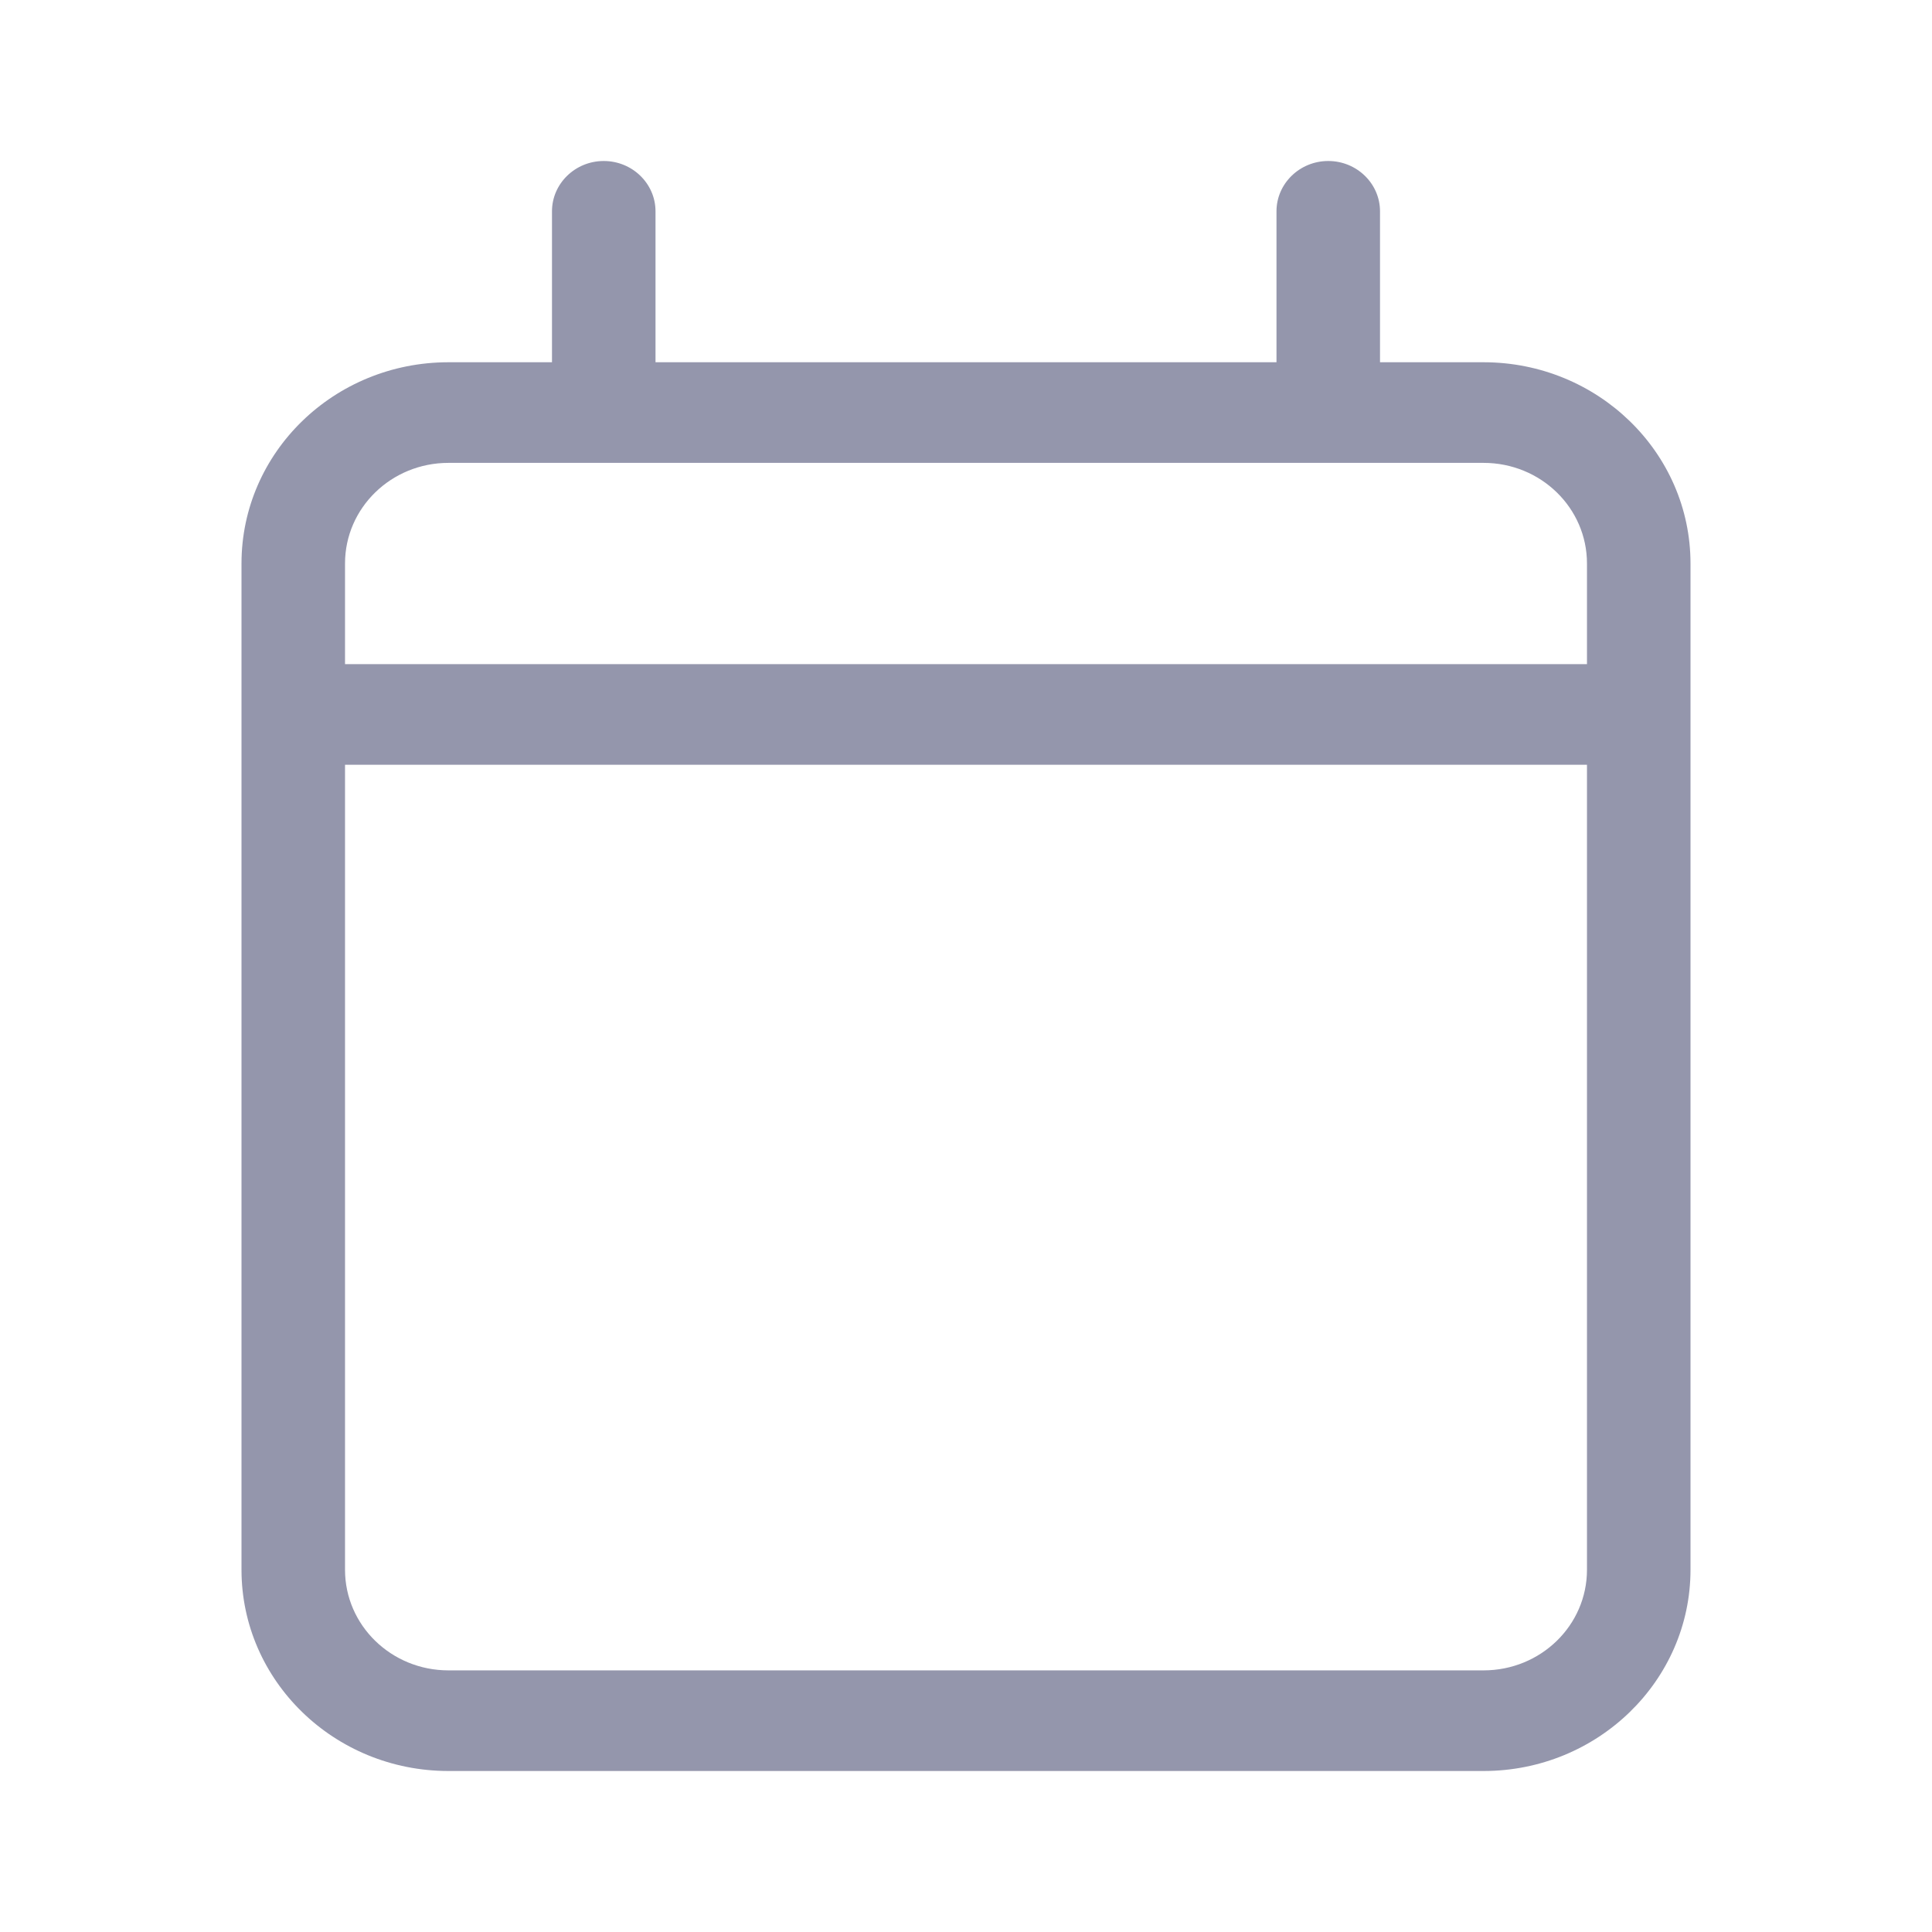 <svg width="24" height="24" viewBox="0 0 24 24" fill="none" xmlns="http://www.w3.org/2000/svg">
<path d="M7.5 2C7.854 2 8.143 2.28 8.143 2.625V4.5H15.857V2.625C15.857 2.28 16.146 2 16.5 2C16.854 2 17.143 2.28 17.143 2.625V4.5H18.429C19.847 4.5 21 5.619 21 7V19.5C21 20.879 19.847 22 18.429 22H5.571C4.151 22 3 20.879 3 19.5V7C3 5.619 4.151 4.5 5.571 4.5H6.857V2.625C6.857 2.28 7.146 2 7.5 2ZM19.714 9.5H4.286V19.5C4.286 20.191 4.861 20.75 5.571 20.75H18.429C19.14 20.75 19.714 20.191 19.714 19.5V9.5ZM18.429 5.75H5.571C4.861 5.75 4.286 6.309 4.286 7V8.25H19.714V7C19.714 6.309 19.14 5.75 18.429 5.75Z" fill="#9496AC"/>
</svg>
